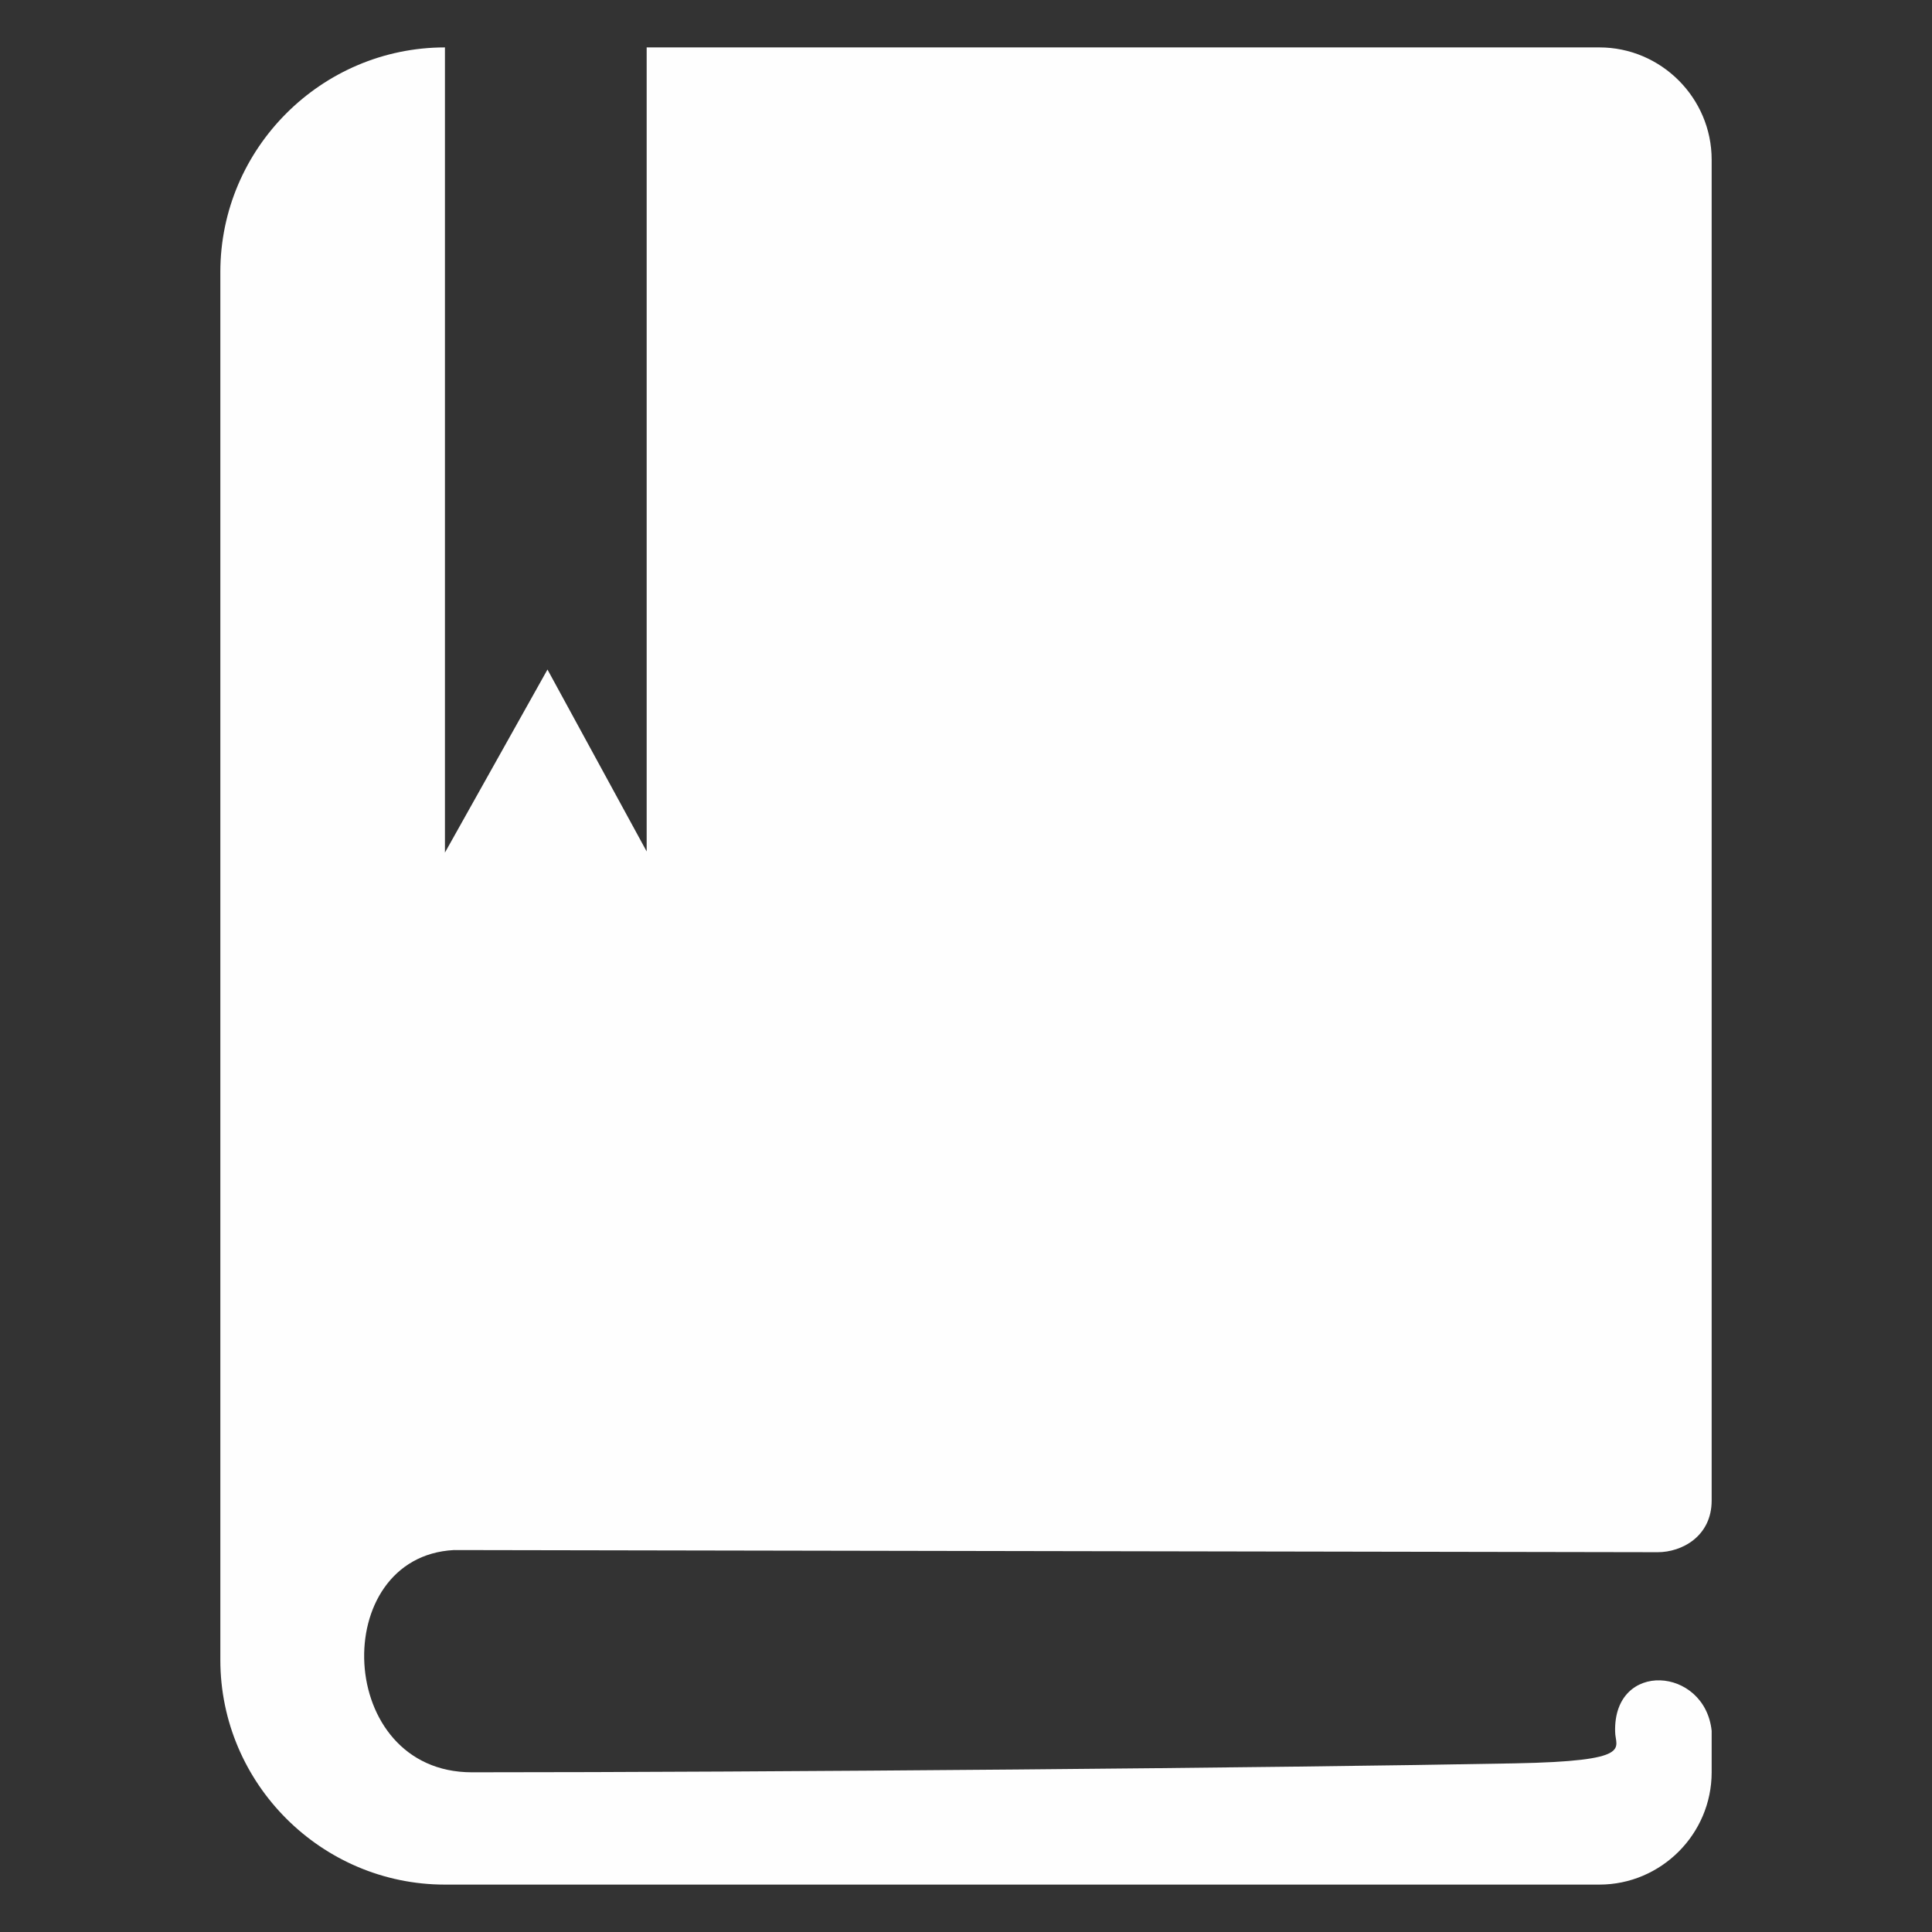 <?xml version="1.0" encoding="UTF-8"?>
<!DOCTYPE svg PUBLIC "-//W3C//DTD SVG 1.1//EN" "http://www.w3.org/Graphics/SVG/1.1/DTD/svg11.dtd">
<!-- Creator: CorelDRAW 2019 (64-Bit) -->
<svg xmlns="http://www.w3.org/2000/svg" xml:space="preserve" width="169.333mm" height="169.333mm" version="1.1" style="shape-rendering:geometricPrecision; text-rendering:geometricPrecision; image-rendering:optimizeQuality; fill-rule:evenodd; clip-rule:evenodd"
viewBox="0 0 16933.32 16933.32"
 xmlns:xlink="http://www.w3.org/1999/xlink"
 xmlns:xodm="http://www.corel.com/coreldraw/odm/2003">
 <rect x="0" y="0" width="16933.32" height="16933.32" fill="#333333" stroke="none"/>
 <defs>
  <style type="text/css">
   <![CDATA[
    .fil0 {fill:#FEFEFE}
   ]]>
  </style>
 </defs>
 <g id="Слой_x0020_1">
  <path class="fil0" d="M3899.74 415.49l0 0 0 7057.07 898.72 -1604.32 869.39 1594.48 0 -7047.23 8349.98 0c541.35,0 984.24,442.96 984.24,984.24l0 11751.96c0,314.95 -263.19,453.12 -472.42,452.75l-10551.26 -18.76c-1102.26,58.12 -1043.2,1947.88 157.59,1947.88 2604.56,0 7077.2,-39.22 9139.57,-78.35 1057.25,-20.07 880.38,-133.48 880.48,-278.02 -15.74,-627.66 787.01,-568.81 846.04,-6.91l0 363.31c0,541.35 -442.89,984.24 -984.24,984.24l-10118.09 0c-1082.69,0 -1968.49,-885.8 -1968.49,-1968.49l0 -12165.37c0,-1082.68 885.8,-1968.48 1968.49,-1968.48z"/>
 </g>
</svg>
